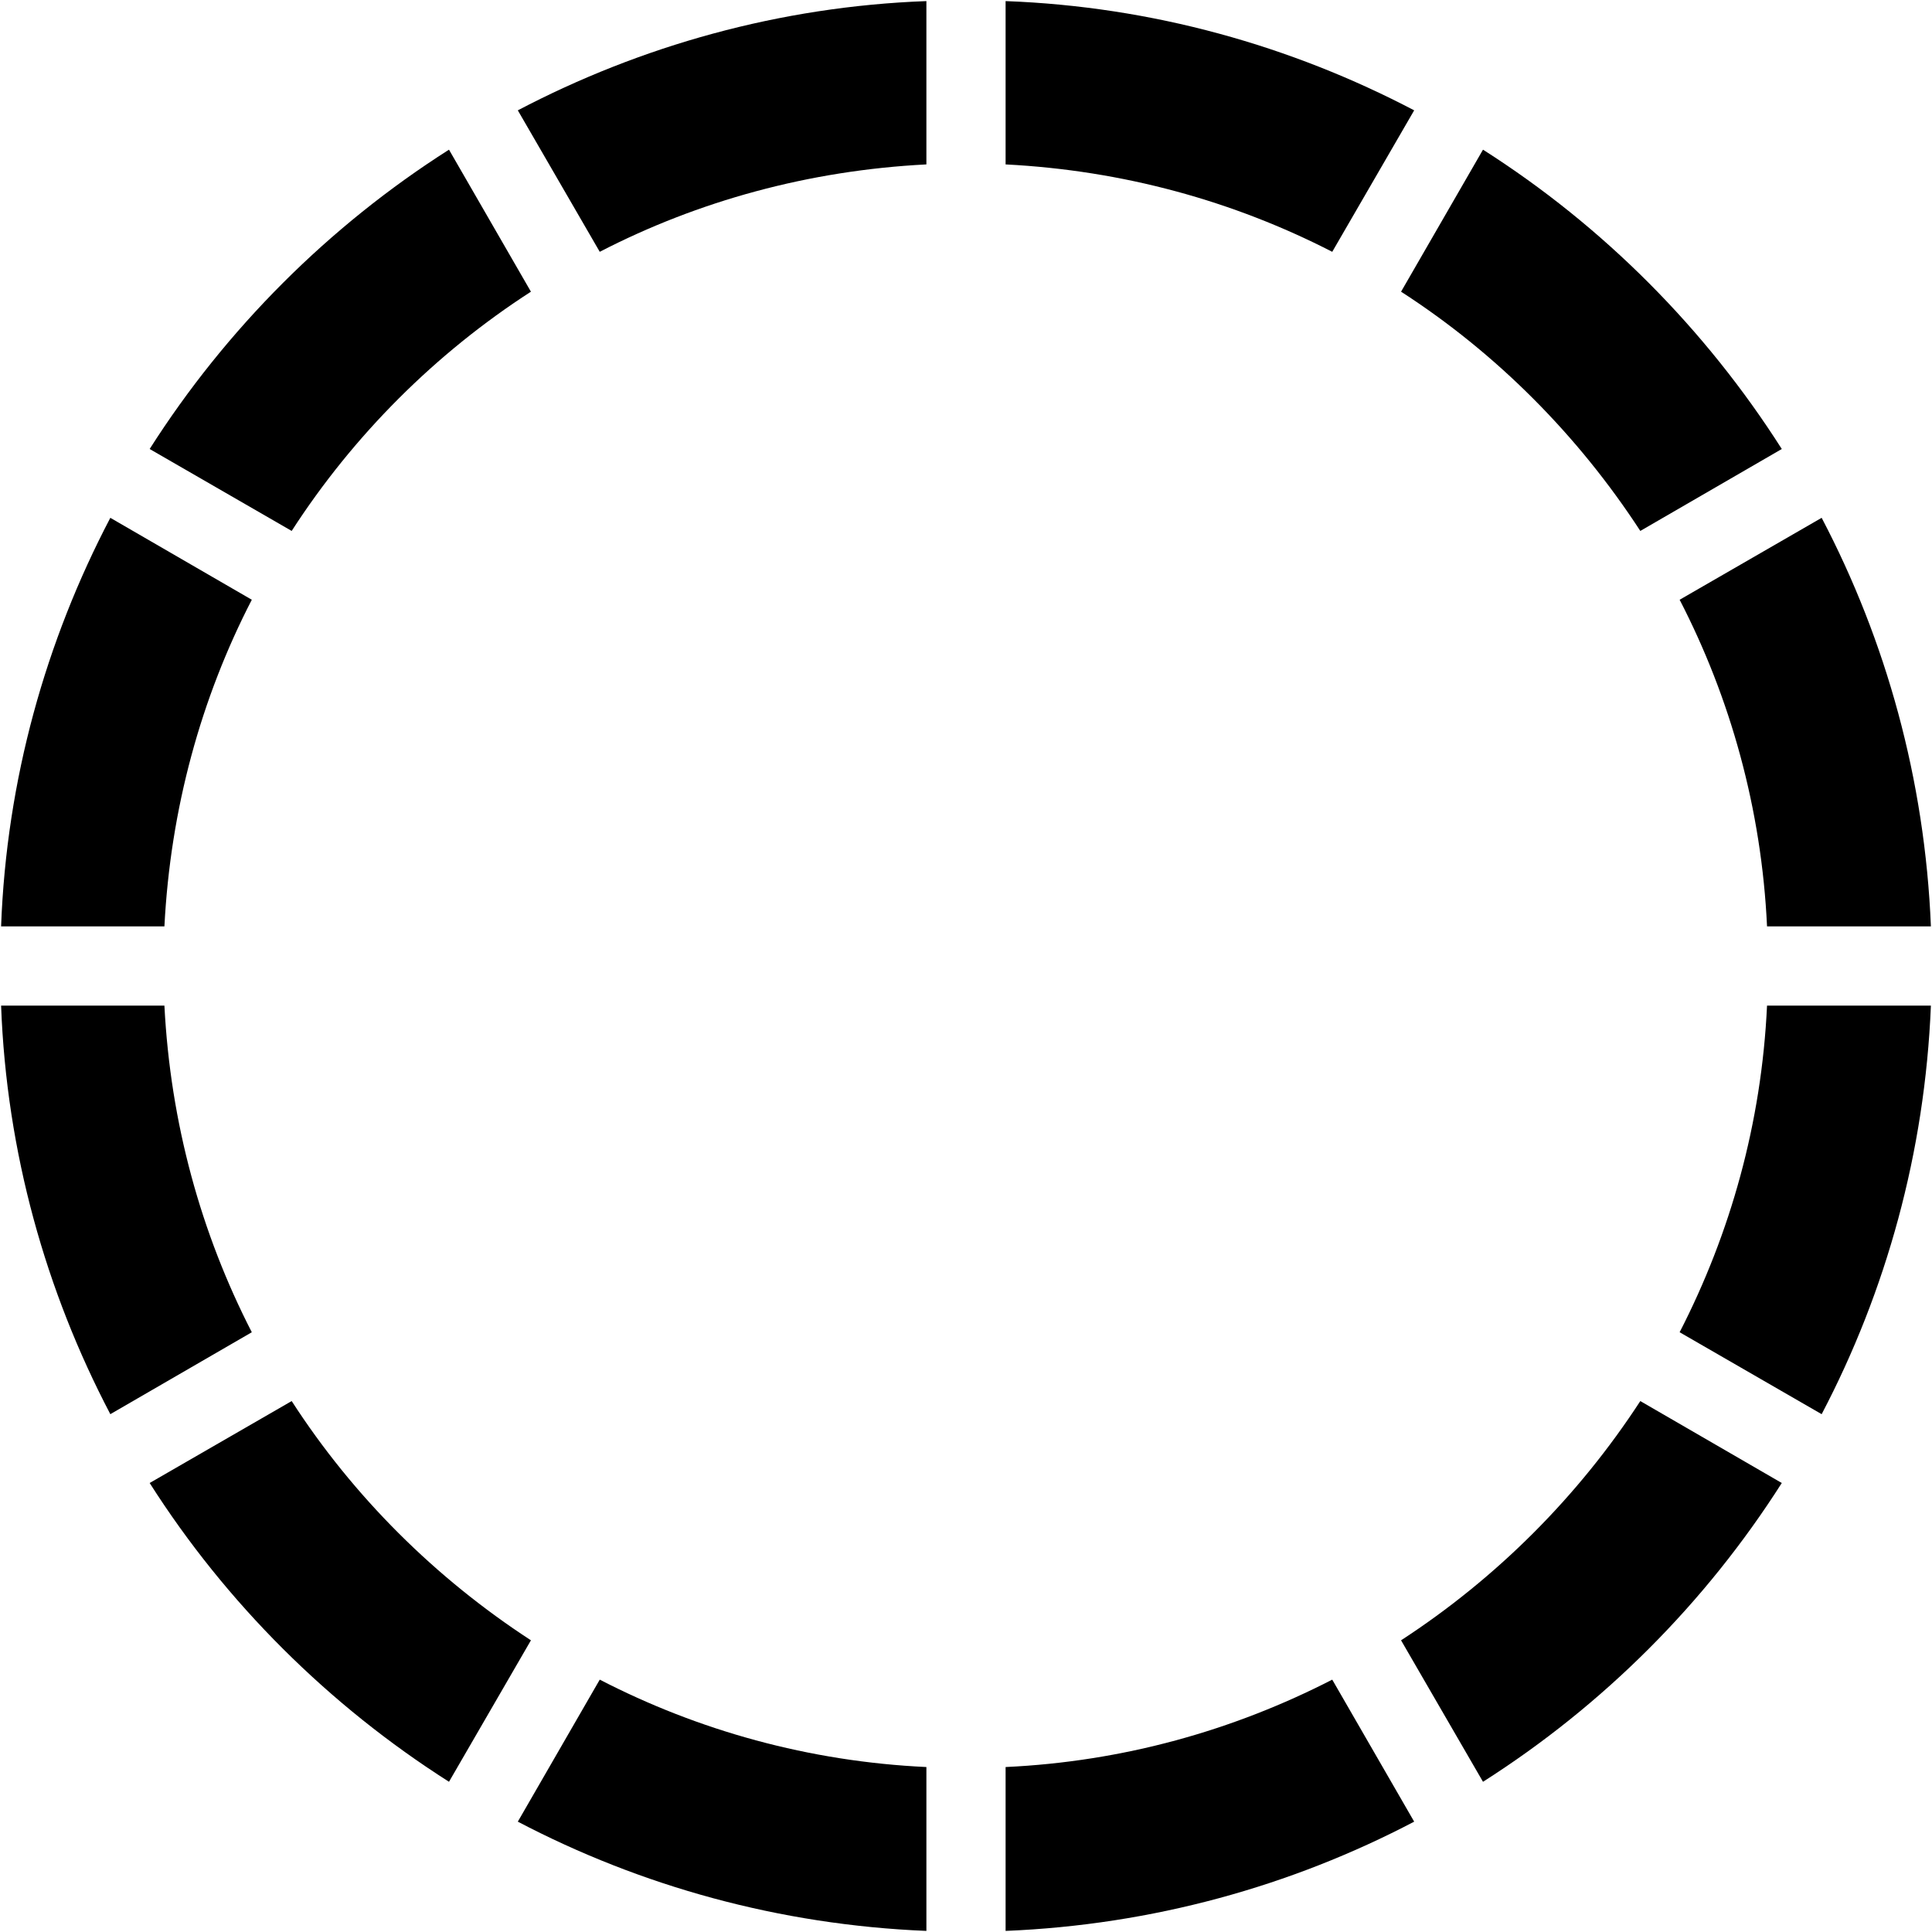 <svg xmlns="http://www.w3.org/2000/svg" xml:space="preserve" width="120.65mm" height="120.65mm" version="1.1" style="clip-rule:evenodd" viewBox="0 0 3537 3537">
  <!-- Created by: Treedbox, treedbox.com.br -->
 <defs>
  <style type="text/css">
   <![CDATA[
    .fil0 {fill:none}
    .fil1 {fill:#000}
    #geo{
    animation: girar 3s infinite linear;
    transform-origin:center;
    }
    .zoom{animation: zoom 50s infinite linear; transform-origin:center}
    @keyframes girar {
      0%{
        -webkit-transform: rotate(0deg);
      }
      100%{
        -webkit-transform: rotate(360deg);
      }
    }
    @keyframes zoom {
      0%{
        transform: scale(.7);
      }
      40%{
        transform: scale(1);
      }
      50%{
        transform: scale(1);
      }
      100%{
        transform: scale(.7);
      }
    }
   ]]>
  </style>
 </defs>
<g class="zoom">
 <g id="geo">
  <rect class="fil0" transform="matrix(2.64845E-014 -1 1 2.64845E-014 0 3536.7)" width="3537" height="3537"/>
  <path class="fil1" d="M1841 2c269,10 523,82 748,200l-150 259c-181,-93 -383,-149 -598,-160l0 -299zm874 272c220,140 407,328 547,548l-259 150c-114,-175 -263,-325 -438,-438l150 -260zm620 674c118,225 189,479 200,748l-300 0c-10,-215 -67,-418 -160,-598l260 -150zm200 893c-11,269 -82,523 -200,748l-260 -150c93,-181 150,-383 160,-598l300 0zm-273 874c-140,220 -327,407 -547,547l-150 -259c175,-114 324,-263 438,-438l259 150zm-673 620c-225,118 -479,189 -748,200l0 -300c215,-10 417,-67 598,-160l150 260zm-893 200c-269,-11 -523,-82 -748,-200l150 -260c180,93 383,150 598,160l0 300zm-874 -273c-220,-140 -408,-327 -548,-547l260 -150c113,175 263,324 438,438l-150 259zm-620 -673c-118,-225 -190,-479 -200,-748l299 0c11,215 67,417 160,598l-259 150zm-200 -893c10,-269 82,-523 200,-748l259 150c-93,180 -149,383 -160,598l-299 0zm272 -874c140,-220 328,-408 548,-548l150 260c-175,113 -325,263 -438,438l-260 -150zm674 -620c225,-118 479,-190 748,-200l0 299c-215,11 -418,67 -598,160l-150 -259z"/>
 </g>
 </g>
</svg>
